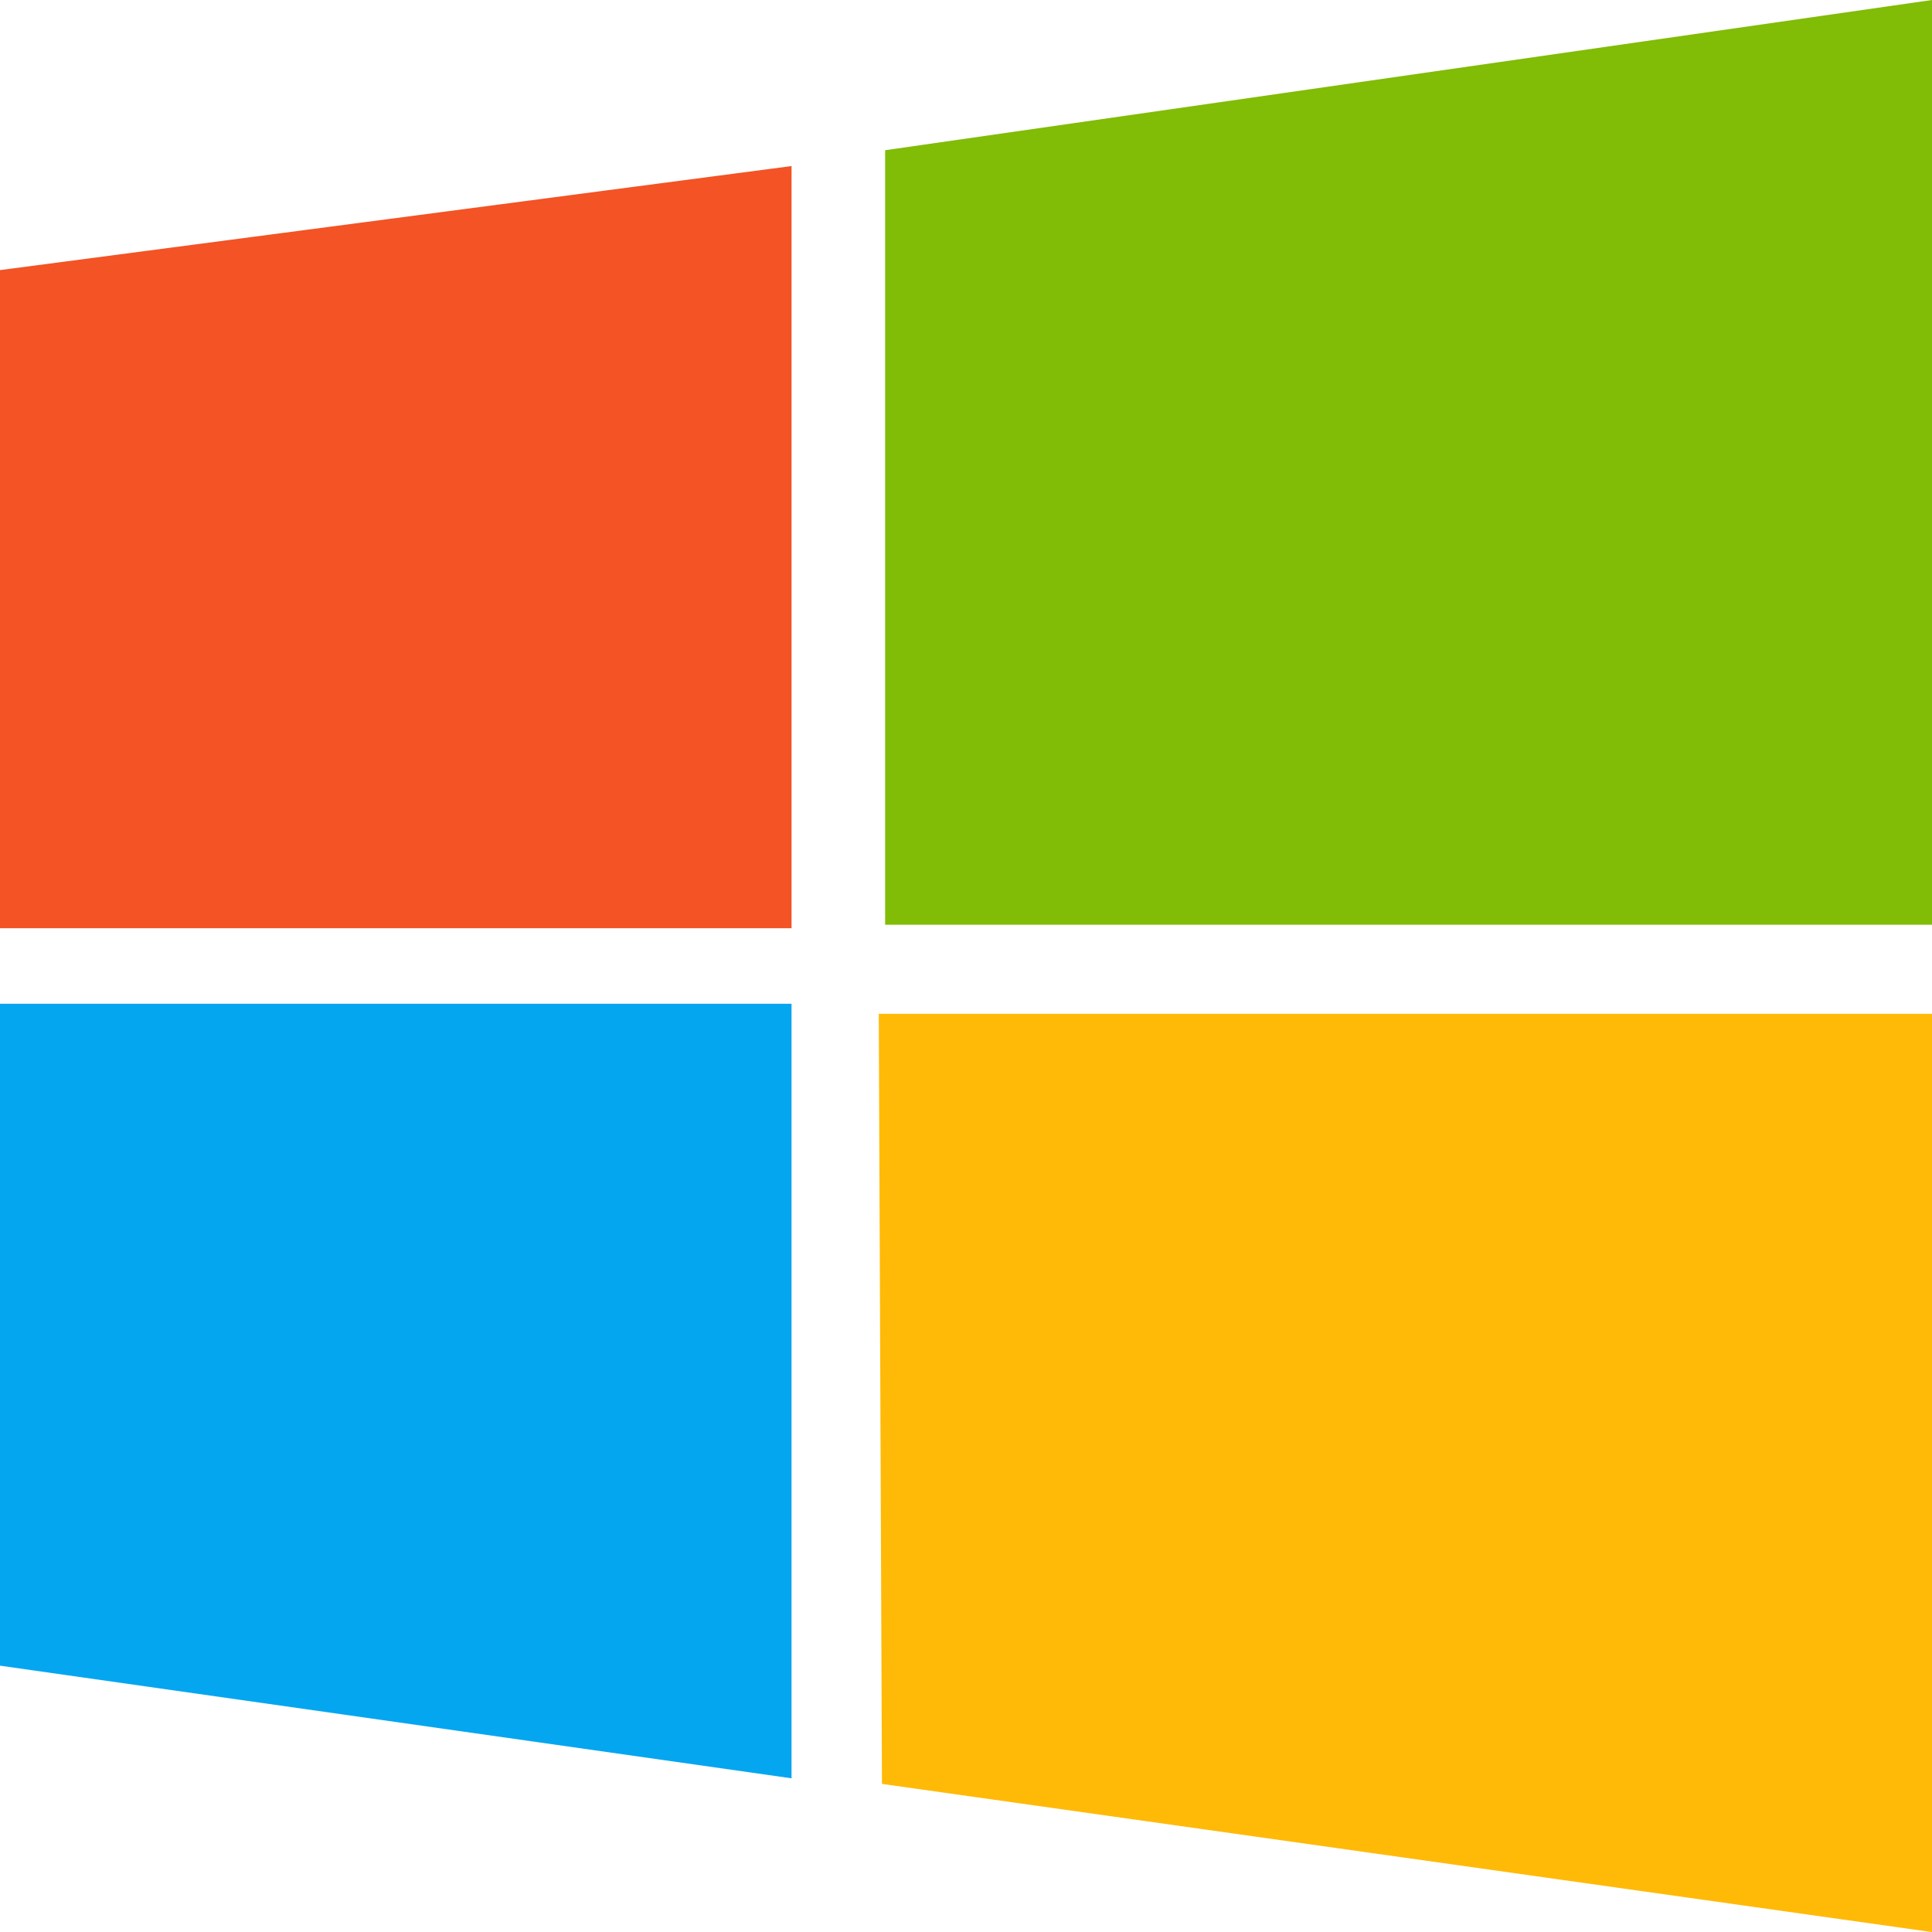 <svg width="20" height="20" viewBox="0 0 20 20" fill="none" xmlns="http://www.w3.org/2000/svg">
<path d="M8.194 1.719L0 2.796V9.609H8.194V1.719Z" fill="#F35325"/>
<path d="M0 17.243L8.194 18.409V10.391H0V17.243Z" fill="#05A6F0"/>
<path d="M9.097 10.495L9.13 18.467L20 20.001V10.495H9.097Z" fill="#FFBA08"/>
<path d="M20 0L9.163 1.555V9.573H20V0Z" fill="#81BC06"/>
</svg>
